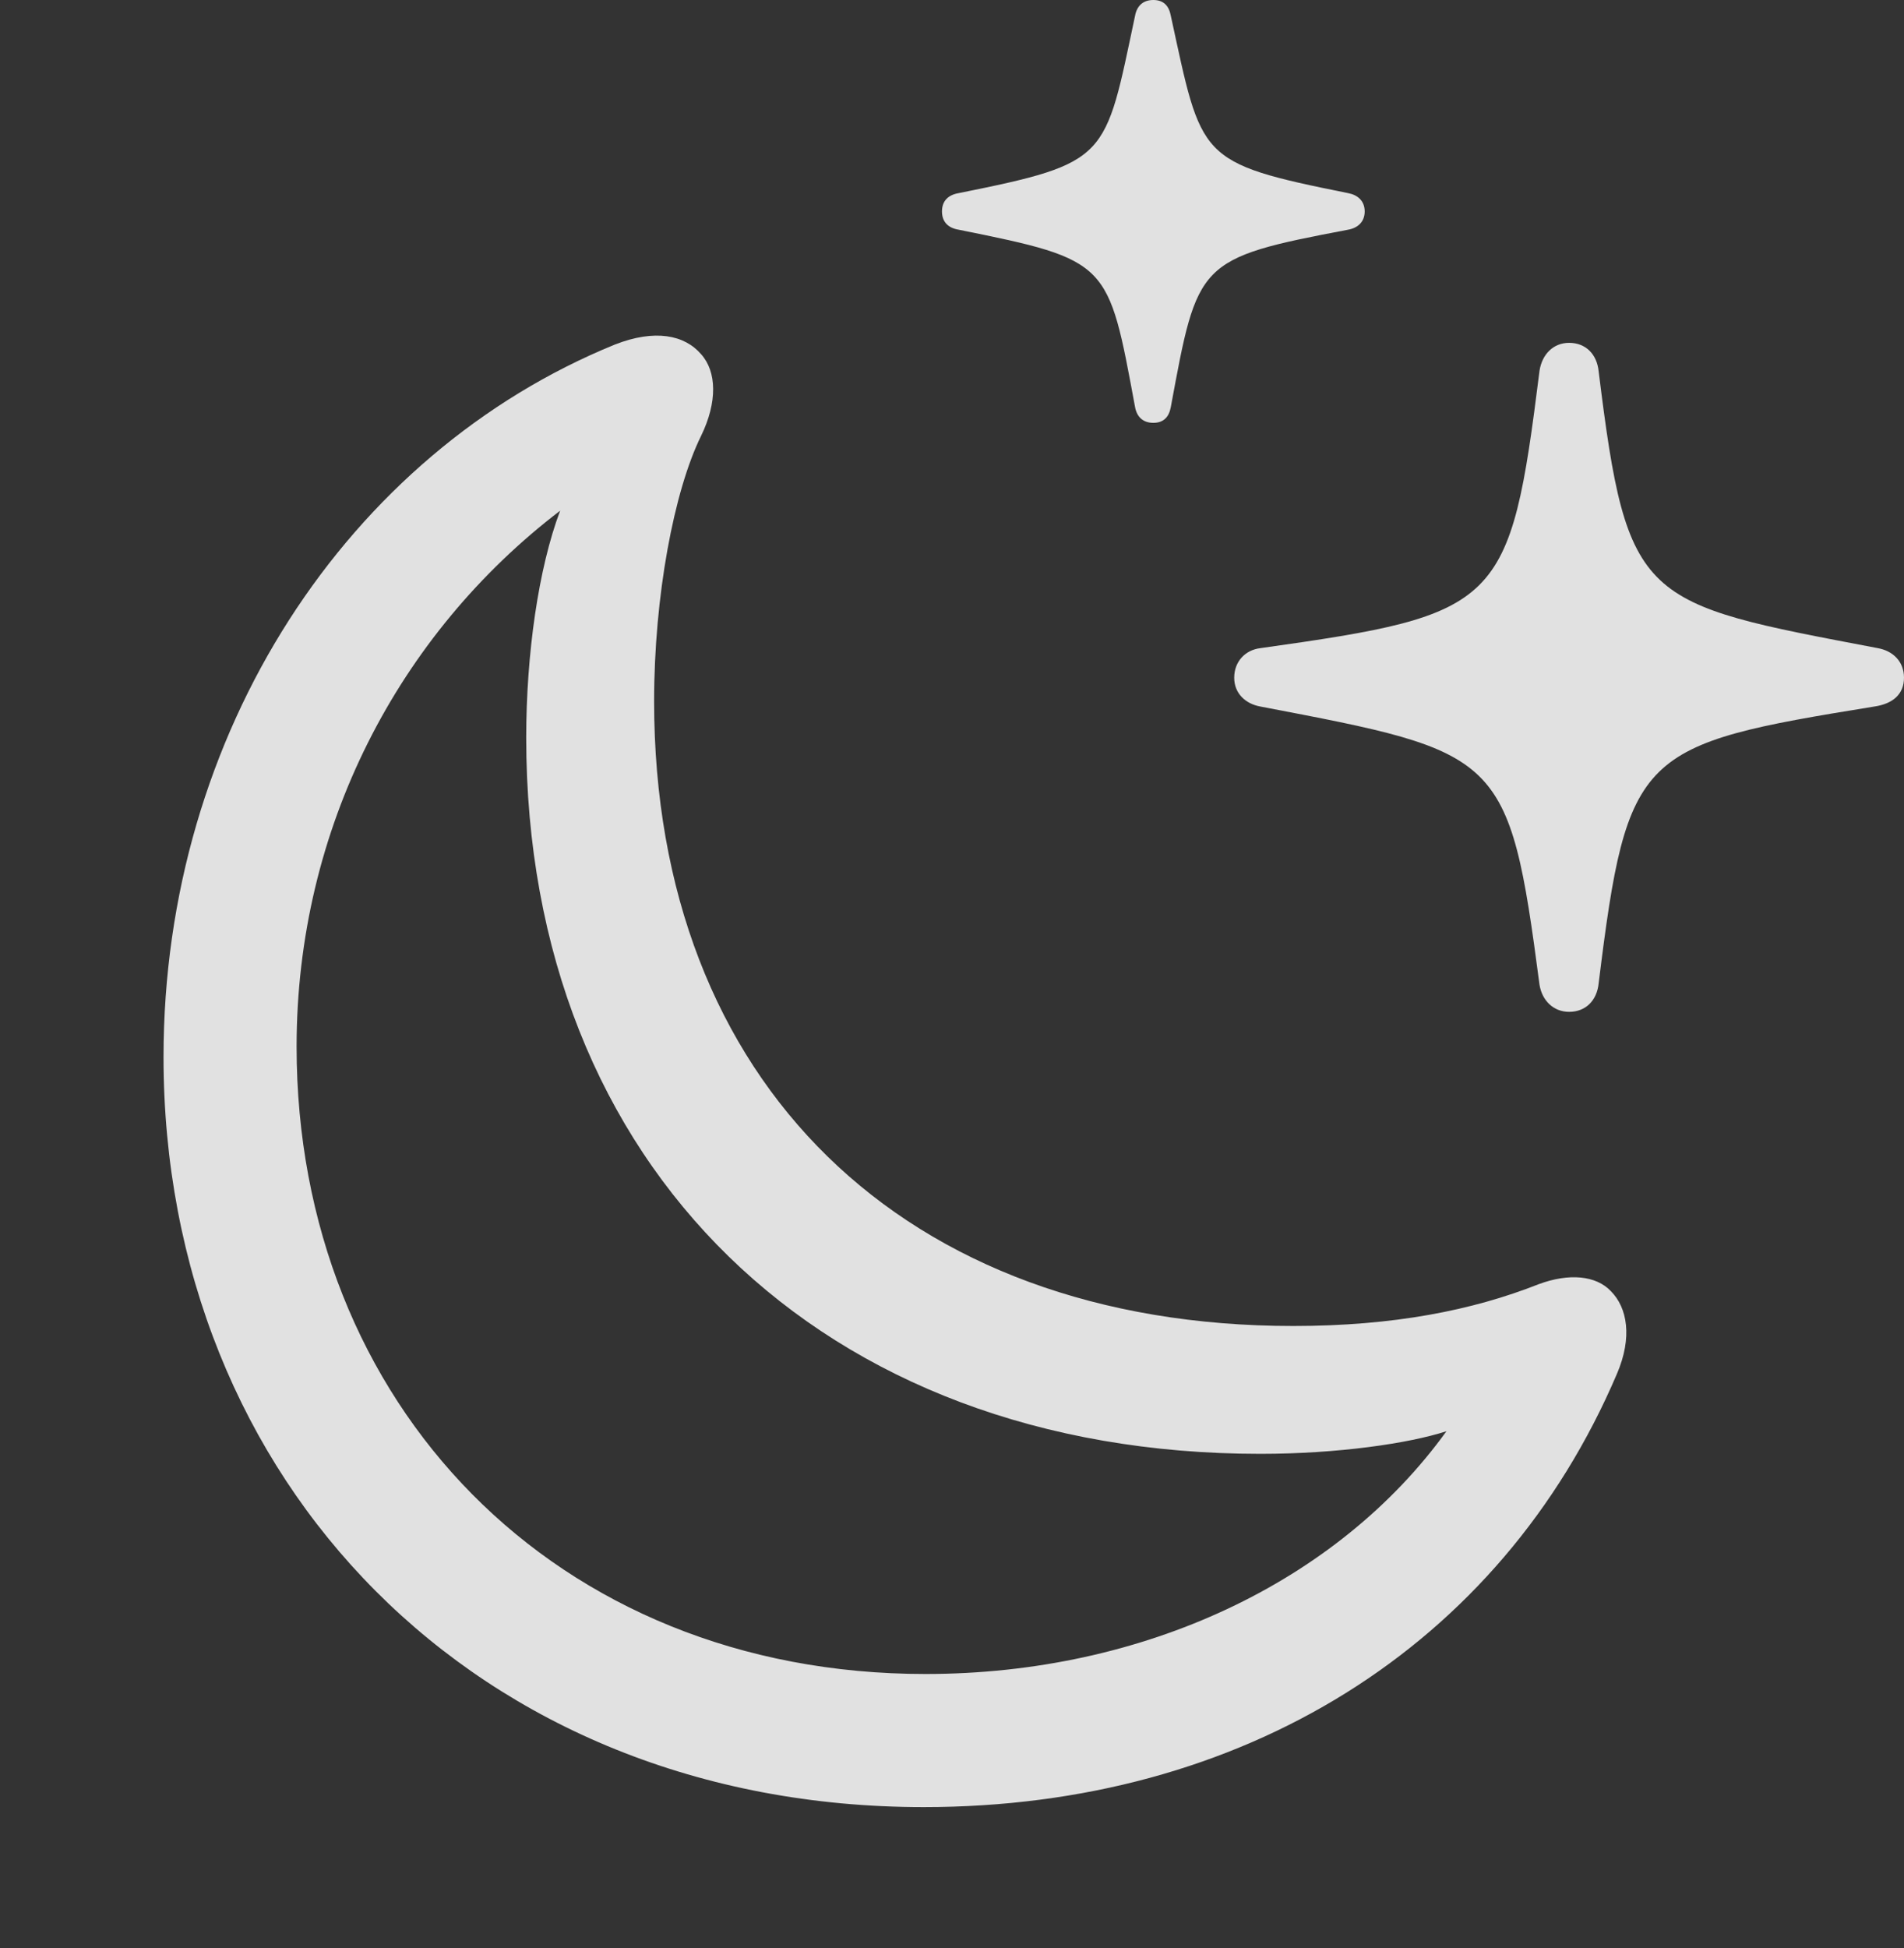 <?xml version="1.0" encoding="UTF-8"?>
<!--Generator: Apple Native CoreSVG 232.5-->
<!DOCTYPE svg
PUBLIC "-//W3C//DTD SVG 1.1//EN"
       "http://www.w3.org/Graphics/SVG/1.1/DTD/svg11.dtd">
<svg version="1.1" xmlns="http://www.w3.org/2000/svg" xmlns:xlink="http://www.w3.org/1999/xlink" width="21.377" height="21.865">
 <rect width="100%" height="100%" fill="#333333" stroke="none"/>
 <g>
  <rect height="21.865" opacity="0" width="21.377" x="0" y="0"/>
  <path d="M17.617 11.357C17.803 11.357 17.93 11.23 17.949 11.035C18.271 8.428 18.398 8.359 21.045 7.93C21.25 7.9 21.377 7.793 21.377 7.607C21.377 7.422 21.25 7.305 21.084 7.275C18.418 6.768 18.271 6.777 17.949 4.17C17.93 3.975 17.803 3.848 17.617 3.848C17.441 3.848 17.314 3.975 17.285 4.16C16.953 6.807 16.855 6.895 14.15 7.275C13.984 7.295 13.857 7.422 13.857 7.607C13.857 7.783 13.984 7.9 14.15 7.93C16.855 8.447 16.943 8.447 17.285 11.055C17.314 11.23 17.441 11.357 17.617 11.357ZM12.949 4.746C13.066 4.746 13.125 4.678 13.145 4.57C13.447 2.939 13.438 2.9 15.137 2.578C15.244 2.559 15.322 2.49 15.322 2.373C15.322 2.256 15.244 2.188 15.137 2.168C13.438 1.826 13.496 1.787 13.145 0.176C13.125 0.068 13.066 0 12.949 0C12.832 0 12.764 0.068 12.744 0.176C12.402 1.787 12.461 1.826 10.762 2.168C10.645 2.188 10.576 2.256 10.576 2.373C10.576 2.49 10.645 2.559 10.762 2.578C12.461 2.92 12.441 2.939 12.744 4.57C12.764 4.678 12.832 4.746 12.949 4.746Z" fill="#ffffff" fill-opacity="0.85"/>
  <path d="M10.371 20.283C13.945 20.283 16.846 18.486 18.154 15.42C18.33 15.01 18.271 14.678 18.086 14.492C17.92 14.316 17.617 14.287 17.275 14.414C16.533 14.707 15.645 14.883 14.521 14.883C10.146 14.883 7.344 12.148 7.344 7.871C7.344 6.689 7.568 5.508 7.871 4.893C8.057 4.512 8.047 4.17 7.871 3.975C7.686 3.76 7.354 3.691 6.904 3.867C3.906 5.088 1.836 8.223 1.836 11.865C1.836 16.621 5.342 20.283 10.371 20.283ZM10.391 18.789C6.23 18.789 3.33 15.752 3.33 11.748C3.33 9.297 4.473 7.119 6.289 5.732C6.045 6.377 5.908 7.344 5.908 8.281C5.908 13.096 9.229 16.318 14.15 16.318C15.02 16.318 15.82 16.201 16.24 16.064C15.02 17.754 12.842 18.789 10.391 18.789Z" fill="#ffffff" fill-opacity="0.85"/>
 </g>
</svg>
